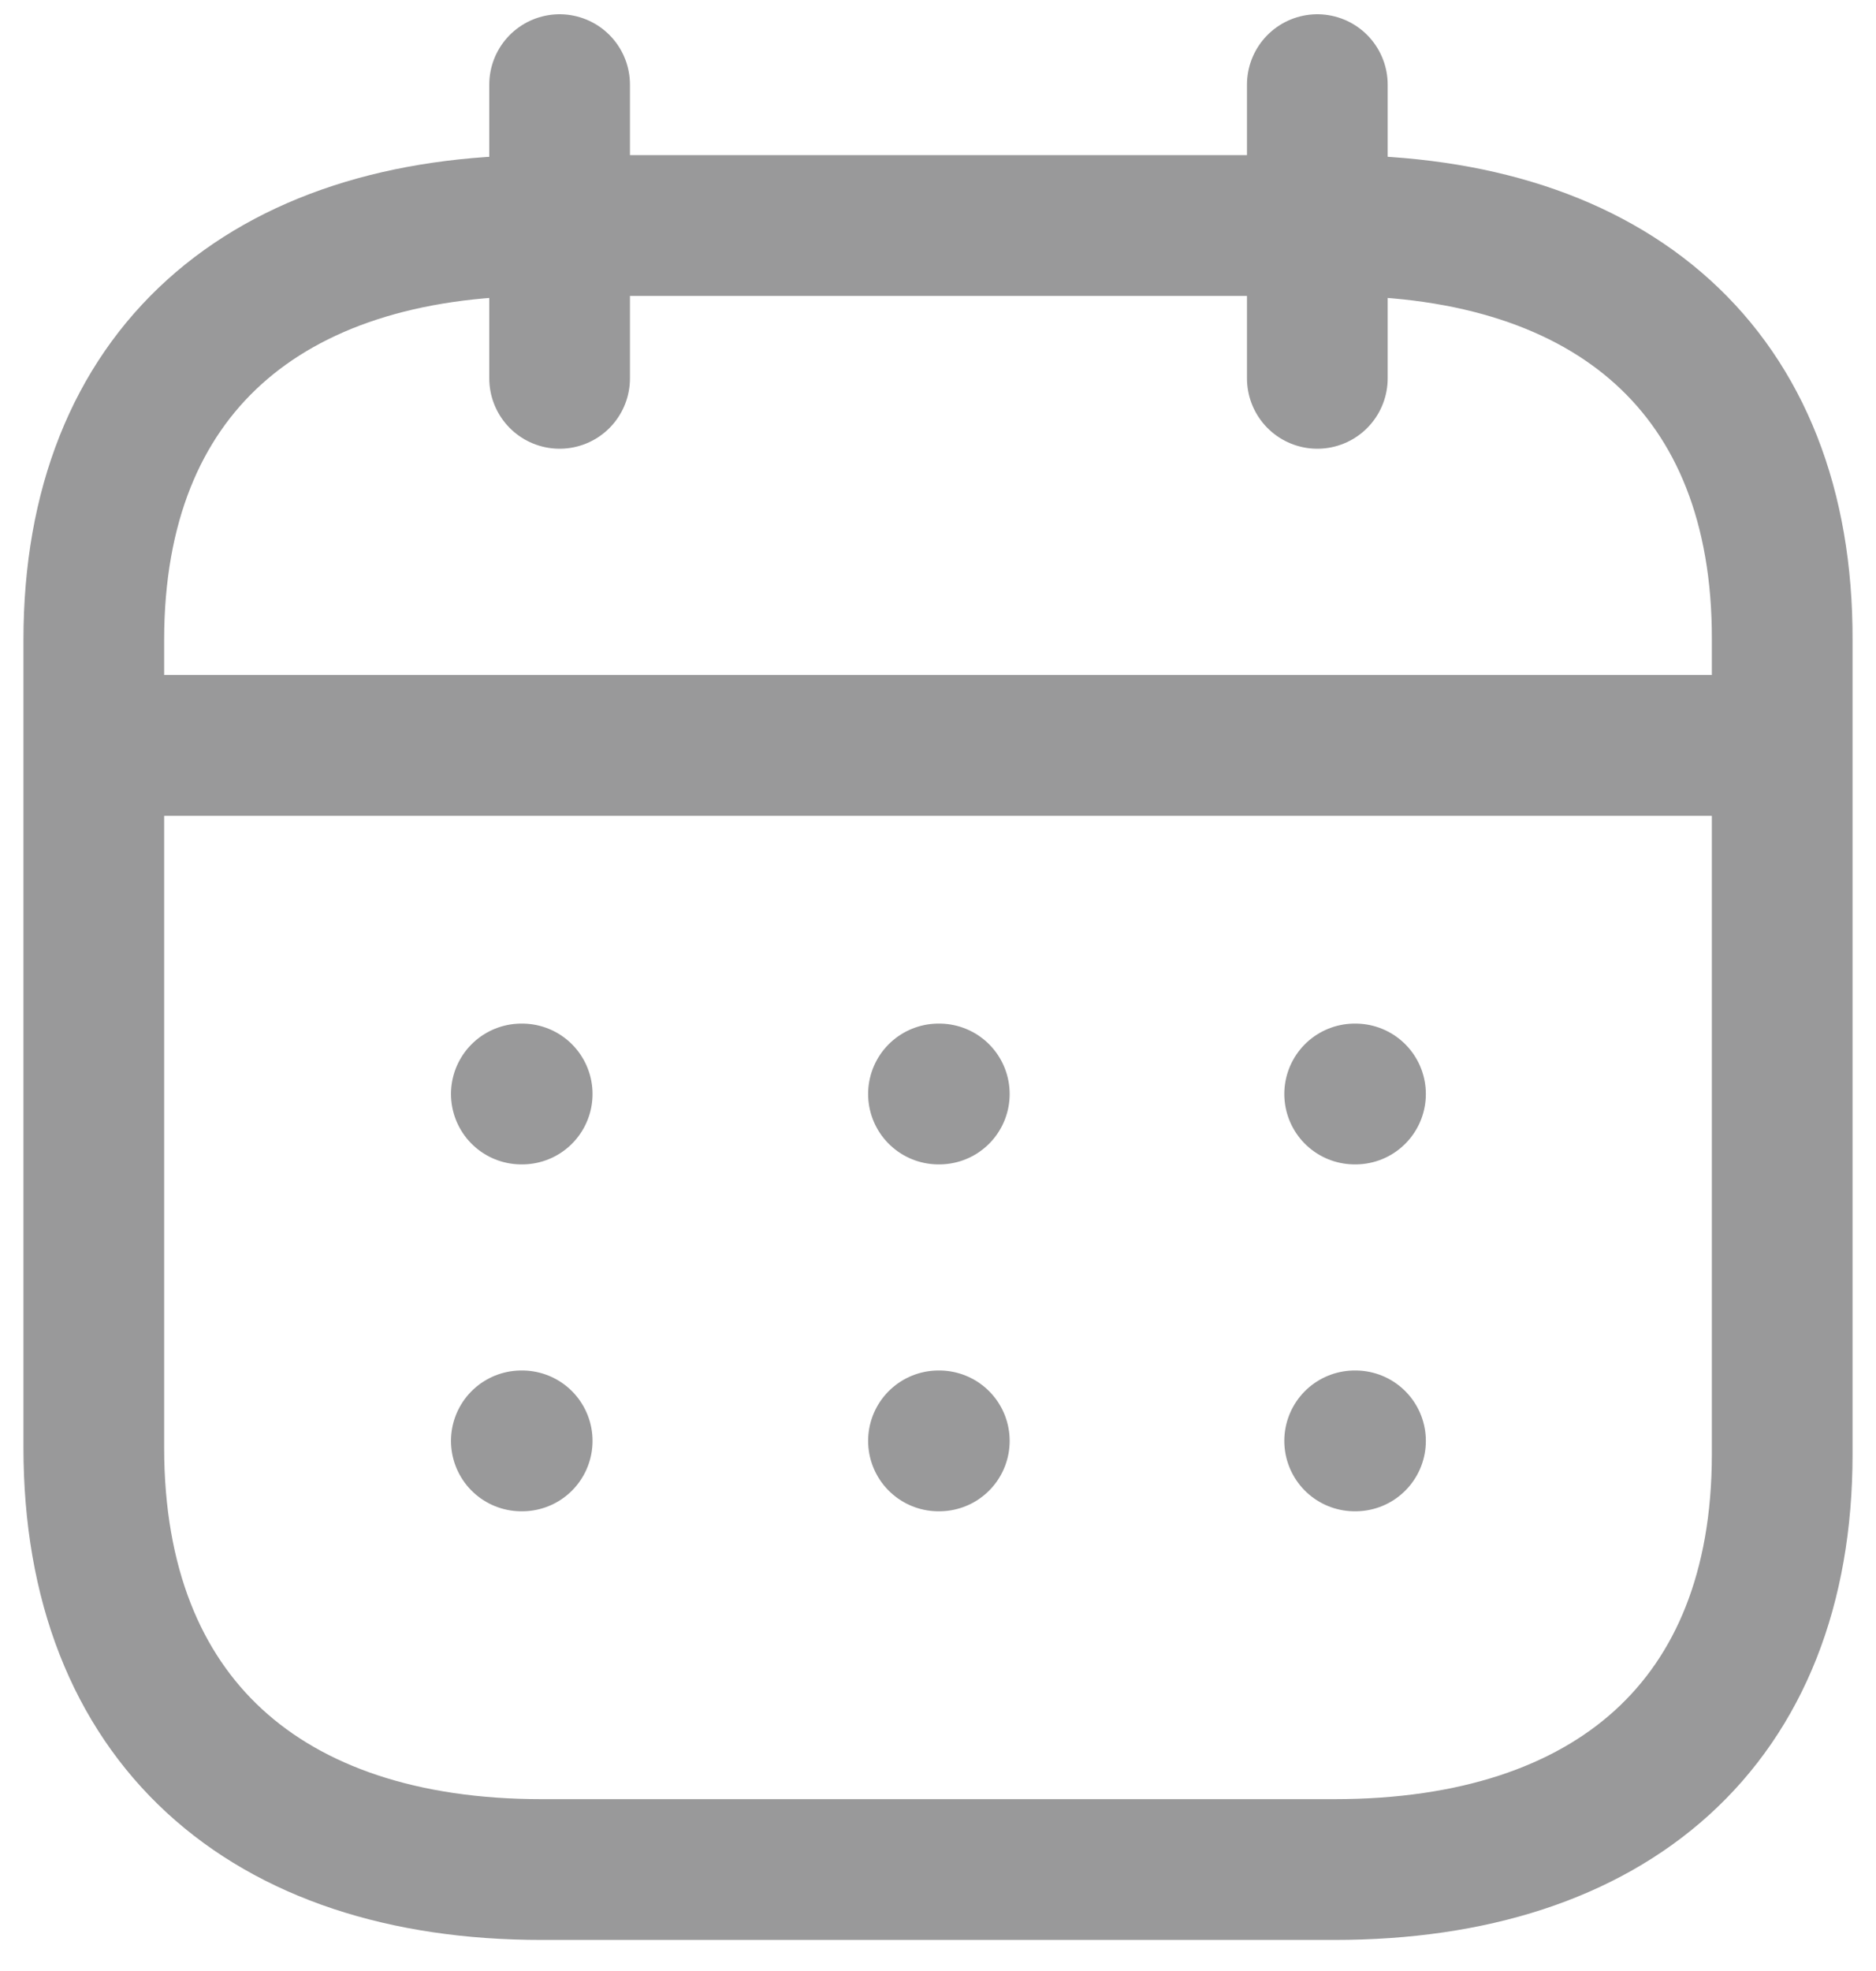 <svg width="20" height="21" viewBox="0 0 20 21" fill="none" xmlns="http://www.w3.org/2000/svg">
<path d="M1.093 7.942H18.917" stroke="#99999A" stroke-width="1.5" stroke-linecap="round" stroke-linejoin="round"/>
<path d="M14.442 11.656H14.451" stroke="#99999A" stroke-width="1.5" stroke-linecap="round" stroke-linejoin="round"/>
<path d="M10.005 11.656H10.014" stroke="#99999A" stroke-width="1.5" stroke-linecap="round" stroke-linejoin="round"/>
<path d="M5.558 11.656H5.567" stroke="#99999A" stroke-width="1.5" stroke-linecap="round" stroke-linejoin="round"/>
<path d="M14.442 15.352H14.451" stroke="#99999A" stroke-width="1.5" stroke-linecap="round" stroke-linejoin="round"/>
<path d="M10.005 15.352H10.014" stroke="#99999A" stroke-width="1.5" stroke-linecap="round" stroke-linejoin="round"/>
<path d="M5.558 15.352H5.567" stroke="#99999A" stroke-width="1.5" stroke-linecap="round" stroke-linejoin="round"/>
<path d="M14.044 0.902V4.031" stroke="#99999A" stroke-width="1.5" stroke-linecap="round" stroke-linejoin="round"/>
<path d="M5.966 0.902V4.031" stroke="#99999A" stroke-width="1.5" stroke-linecap="round" stroke-linejoin="round"/>
<path fill-rule="evenodd" clip-rule="evenodd" d="M14.238 2.403H5.771C2.834 2.403 1 3.959 1 6.818V15.424C1 18.328 2.834 19.919 5.771 19.919H14.229C17.175 19.919 19 18.355 19 15.495V6.818C19.009 3.959 17.184 2.403 14.238 2.403Z" stroke="#99999A" stroke-width="1.5" stroke-linecap="round" stroke-linejoin="round"/>
</svg>
